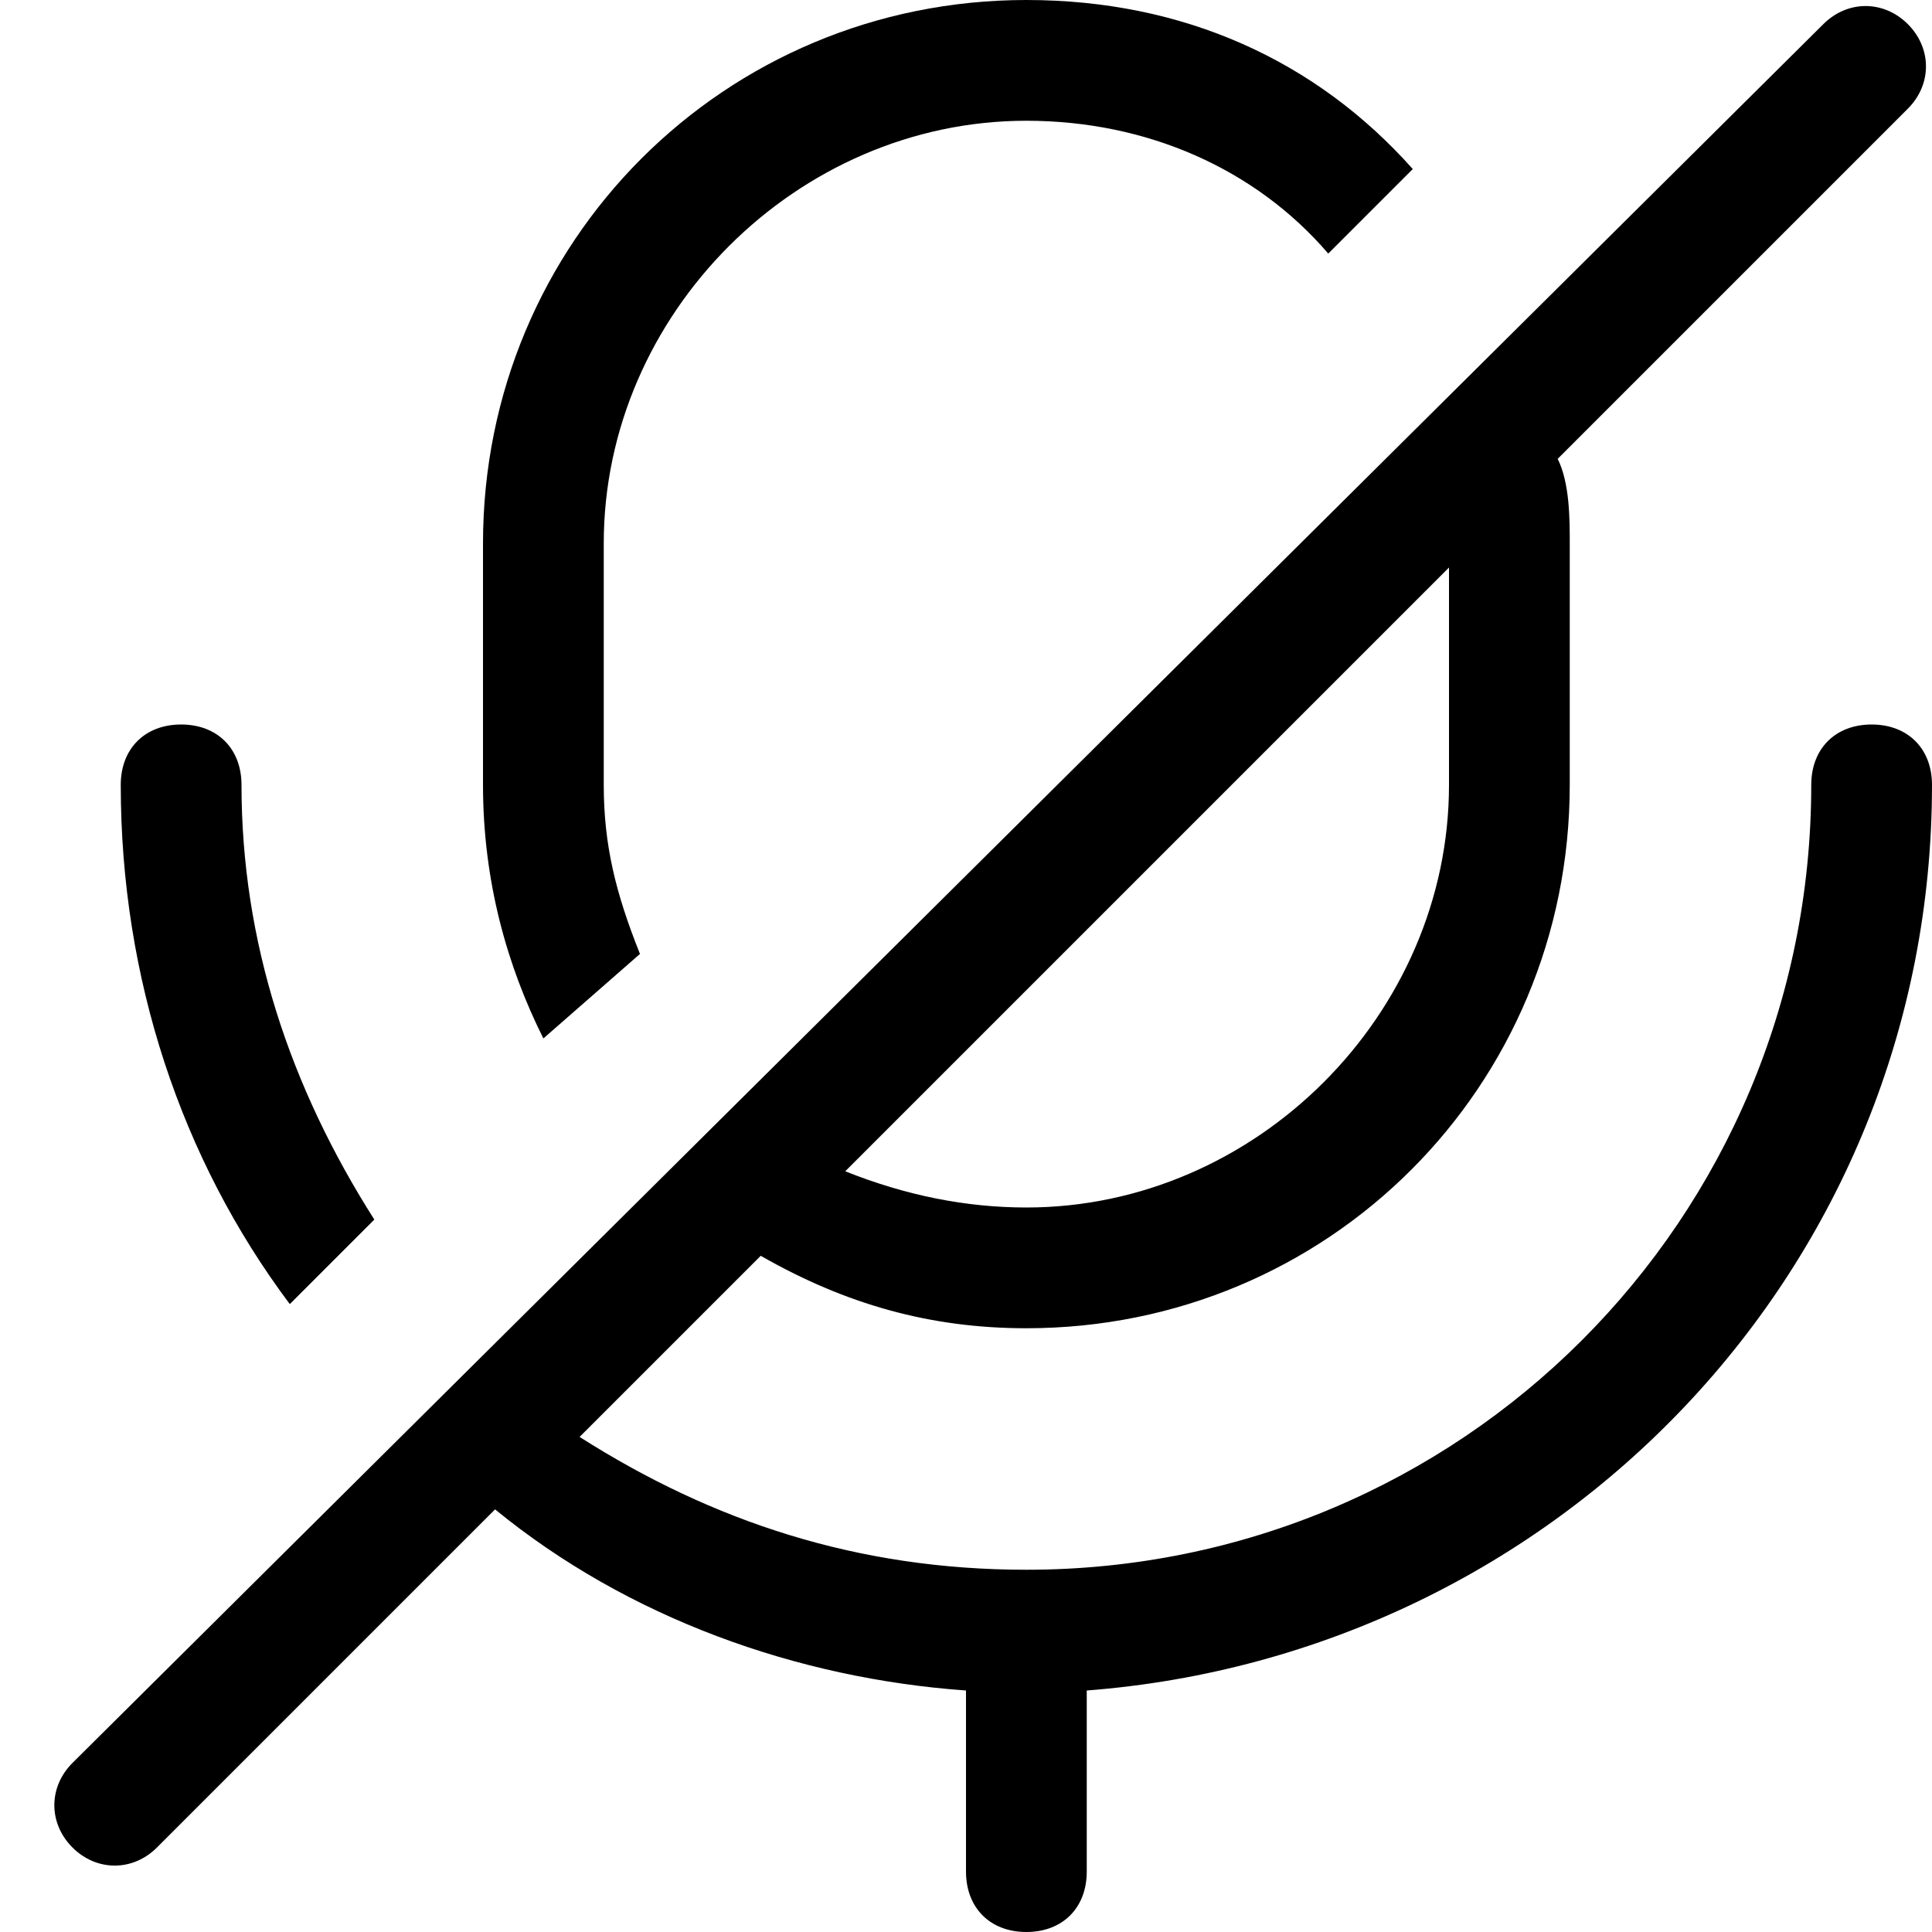 <?xml version="1.0" encoding="utf-8"?>
<!-- Generator: Adobe Illustrator 21.1.0, SVG Export Plug-In . SVG Version: 6.00 Build 0)  -->
<svg version="1.1" id="Layer_1" xmlns="http://www.w3.org/2000/svg" xmlns:xlink="http://www.w3.org/1999/xlink" x="0px" y="0px"
	 viewBox="0 0 16 16" style="enable-background:new 0 0 16 16;" xml:space="preserve">
<g>
	<path d="M3.1,10.1C2.4,9,2,7.8,2,6.5C2,6.2,1.8,6,1.5,6S1,6.2,1,6.5c0,1.6,0.5,3.1,1.4,4.3L3.1,10.1z"/>
	<path d="M15.5,6C15.2,6,15,6.2,15,6.5c0,3.6-2.9,6.5-6.5,6.5c-1.4,0-2.6-0.4-3.7-1.1l1.5-1.5C7,10.8,7.7,11,8.5,11
		C11,11,13,9,13,6.5v-2c0-0.2,0-0.5-0.1-0.7l2.9-2.9c0.2-0.2,0.2-0.5,0-0.7c-0.2-0.2-0.5-0.2-0.7,0L0.6,14.6c-0.2,0.2-0.2,0.5,0,0.7
		c0.2,0.2,0.5,0.2,0.7,0l2.8-2.8C5.2,13.4,6.6,13.9,8,14v1.5C8,15.8,8.2,16,8.5,16S9,15.8,9,15.5V14c3.9-0.3,7-3.5,7-7.5
		C16,6.2,15.8,6,15.5,6z M12,6.5c0,1.9-1.6,3.5-3.5,3.5C8,10,7.5,9.9,7,9.7l5-5V6.5z"/>
	<path d="M5.3,7.9C5.1,7.4,5,7,5,6.5v-2C5,2.6,6.6,1,8.5,1c1,0,1.9,0.4,2.5,1.1l0.7-0.7C10.9,0.5,9.8,0,8.5,0
		C6,0,4,2,4,4.5v2C4,7.3,4.2,8,4.5,8.6L5.3,7.9z"/>
</g>
</svg>
